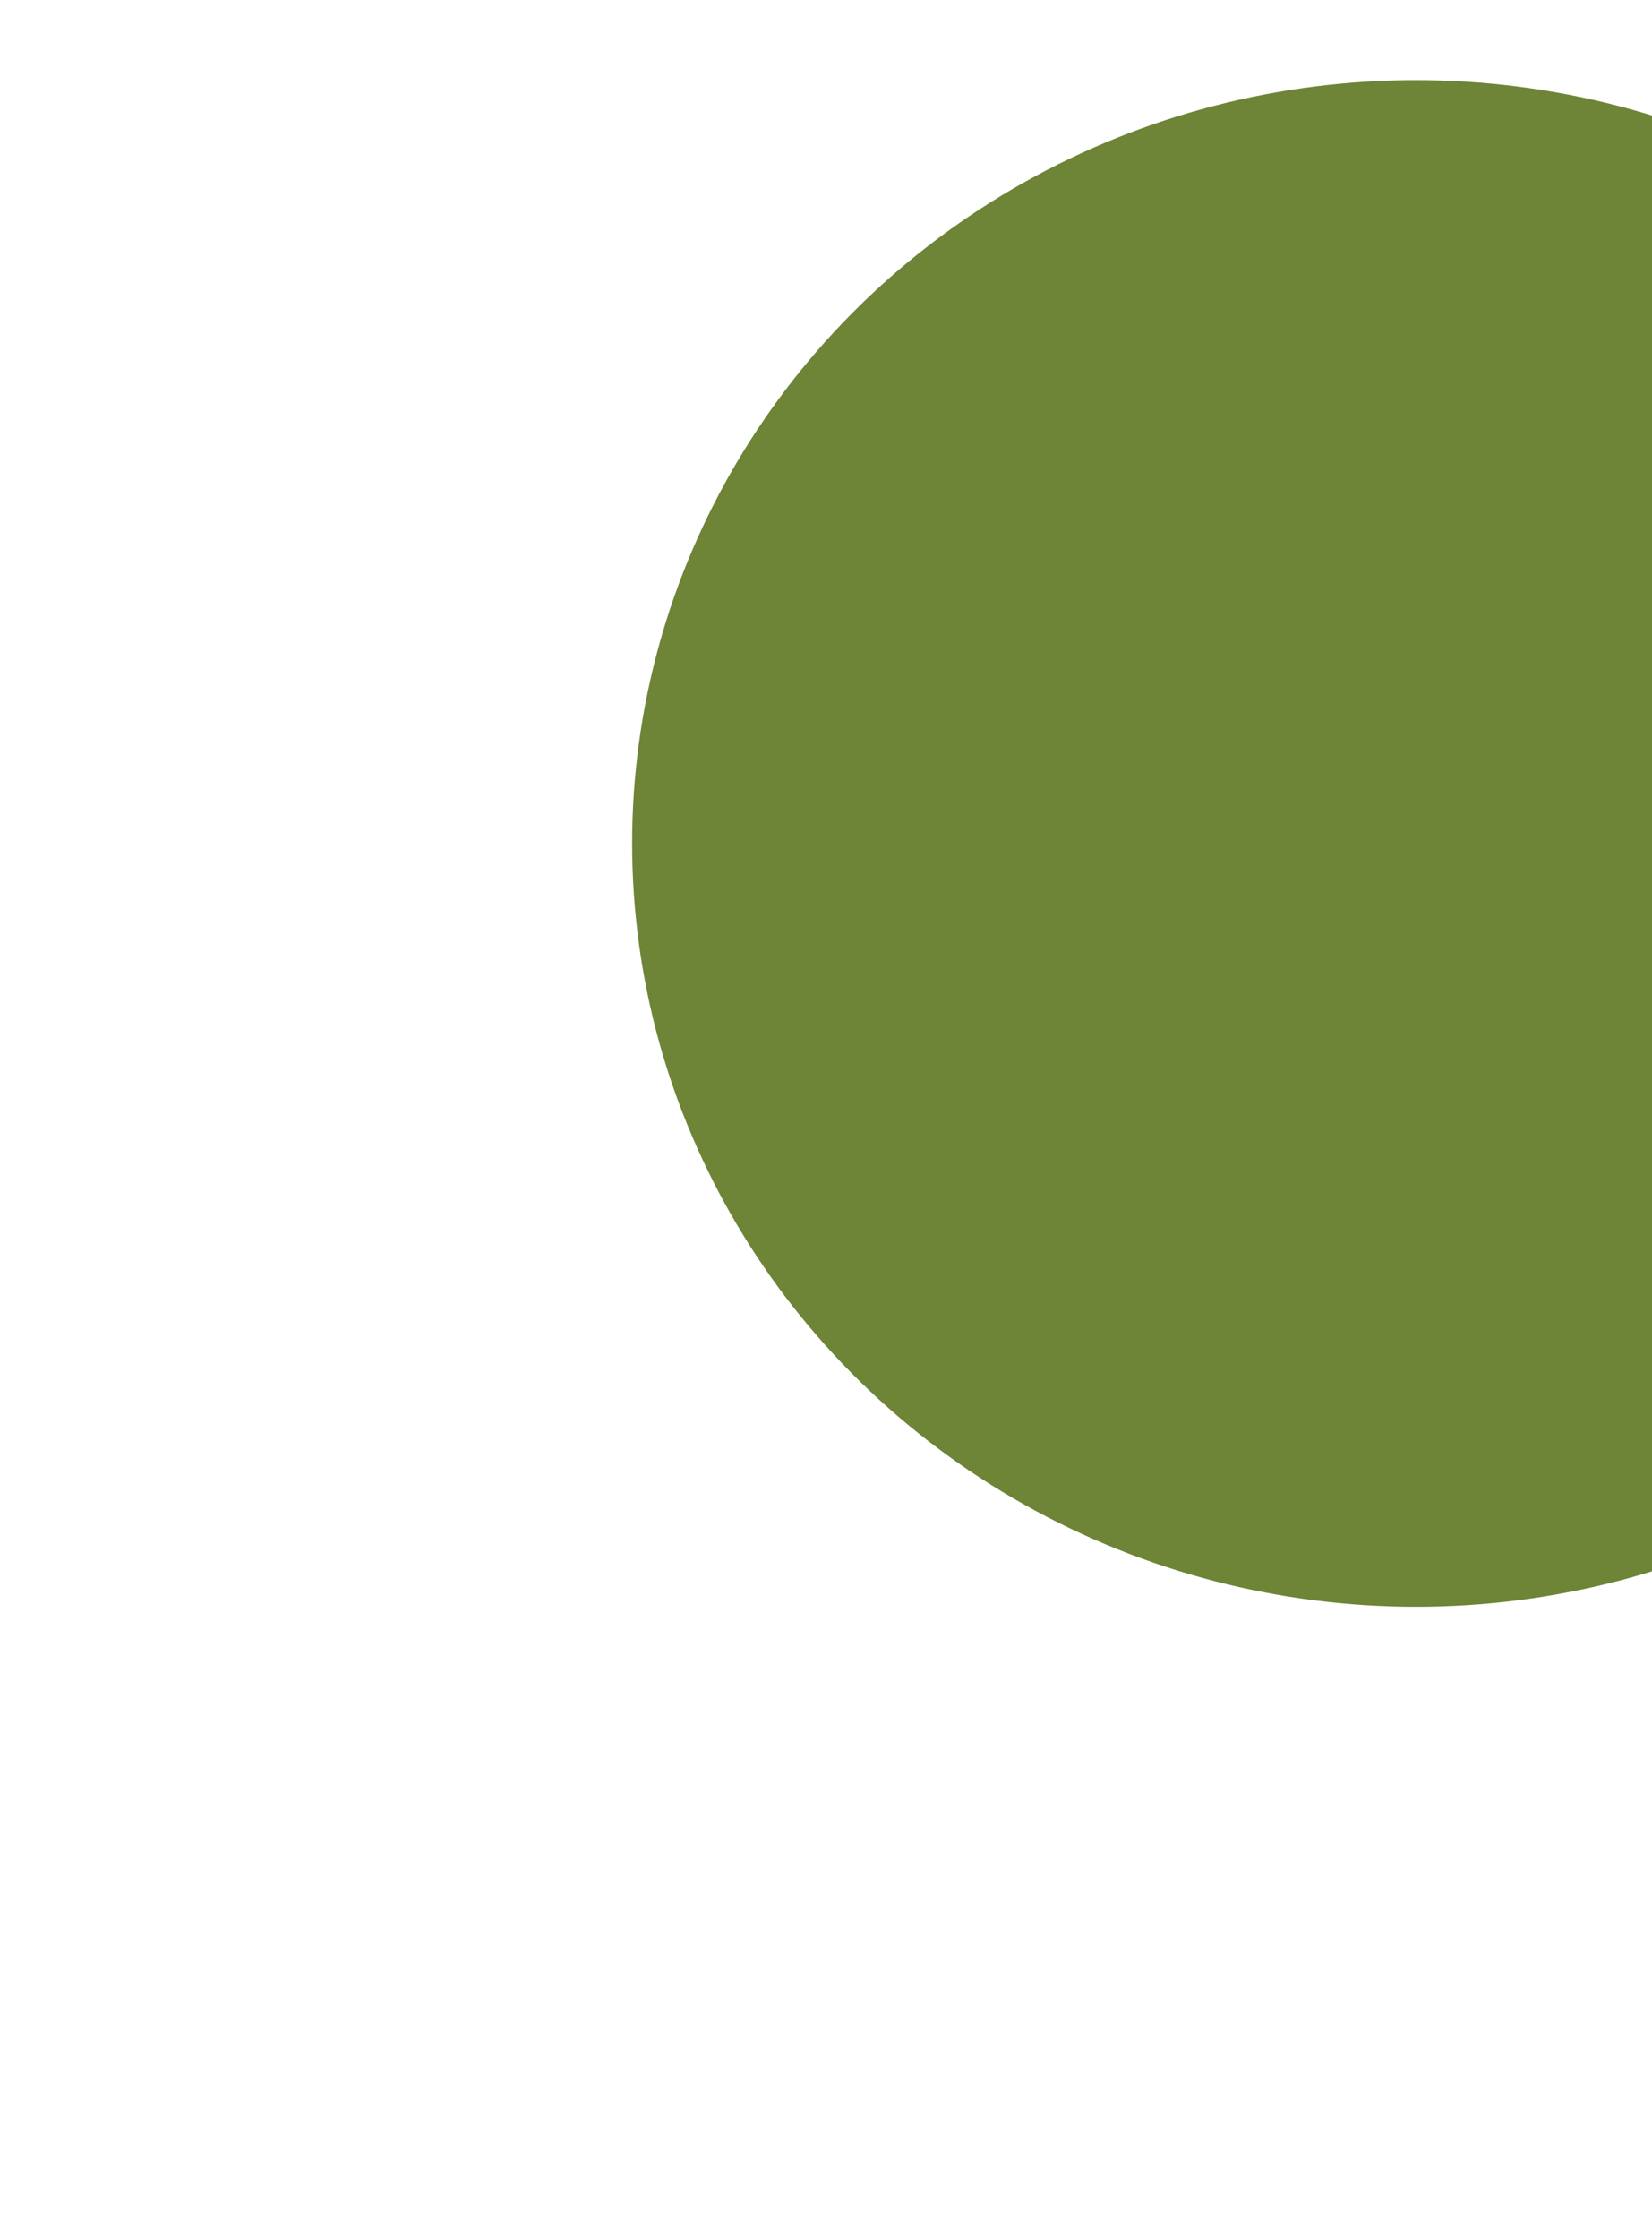 <svg width="392" height="531" viewBox="0 0 392 531" fill="none" xmlns="http://www.w3.org/2000/svg">
<g filter="url(#filter0_f_3043_9)">
<ellipse cx="336" cy="200" rx="186" ry="181" fill="#6E8436"/>
</g>
<defs>
<filter id="filter0_f_3043_9" x="0" y="-131" width="672" height="662" filterUnits="userSpaceOnUse" color-interpolation-filters="sRGB">
<feFlood flood-opacity="0" result="BackgroundImageFix"/>
<feBlend mode="normal" in="SourceGraphic" in2="BackgroundImageFix" result="shape"/>
<feGaussianBlur stdDeviation="75" result="effect1_foregroundBlur_3043_9"/>
</filter>
</defs>
</svg>
